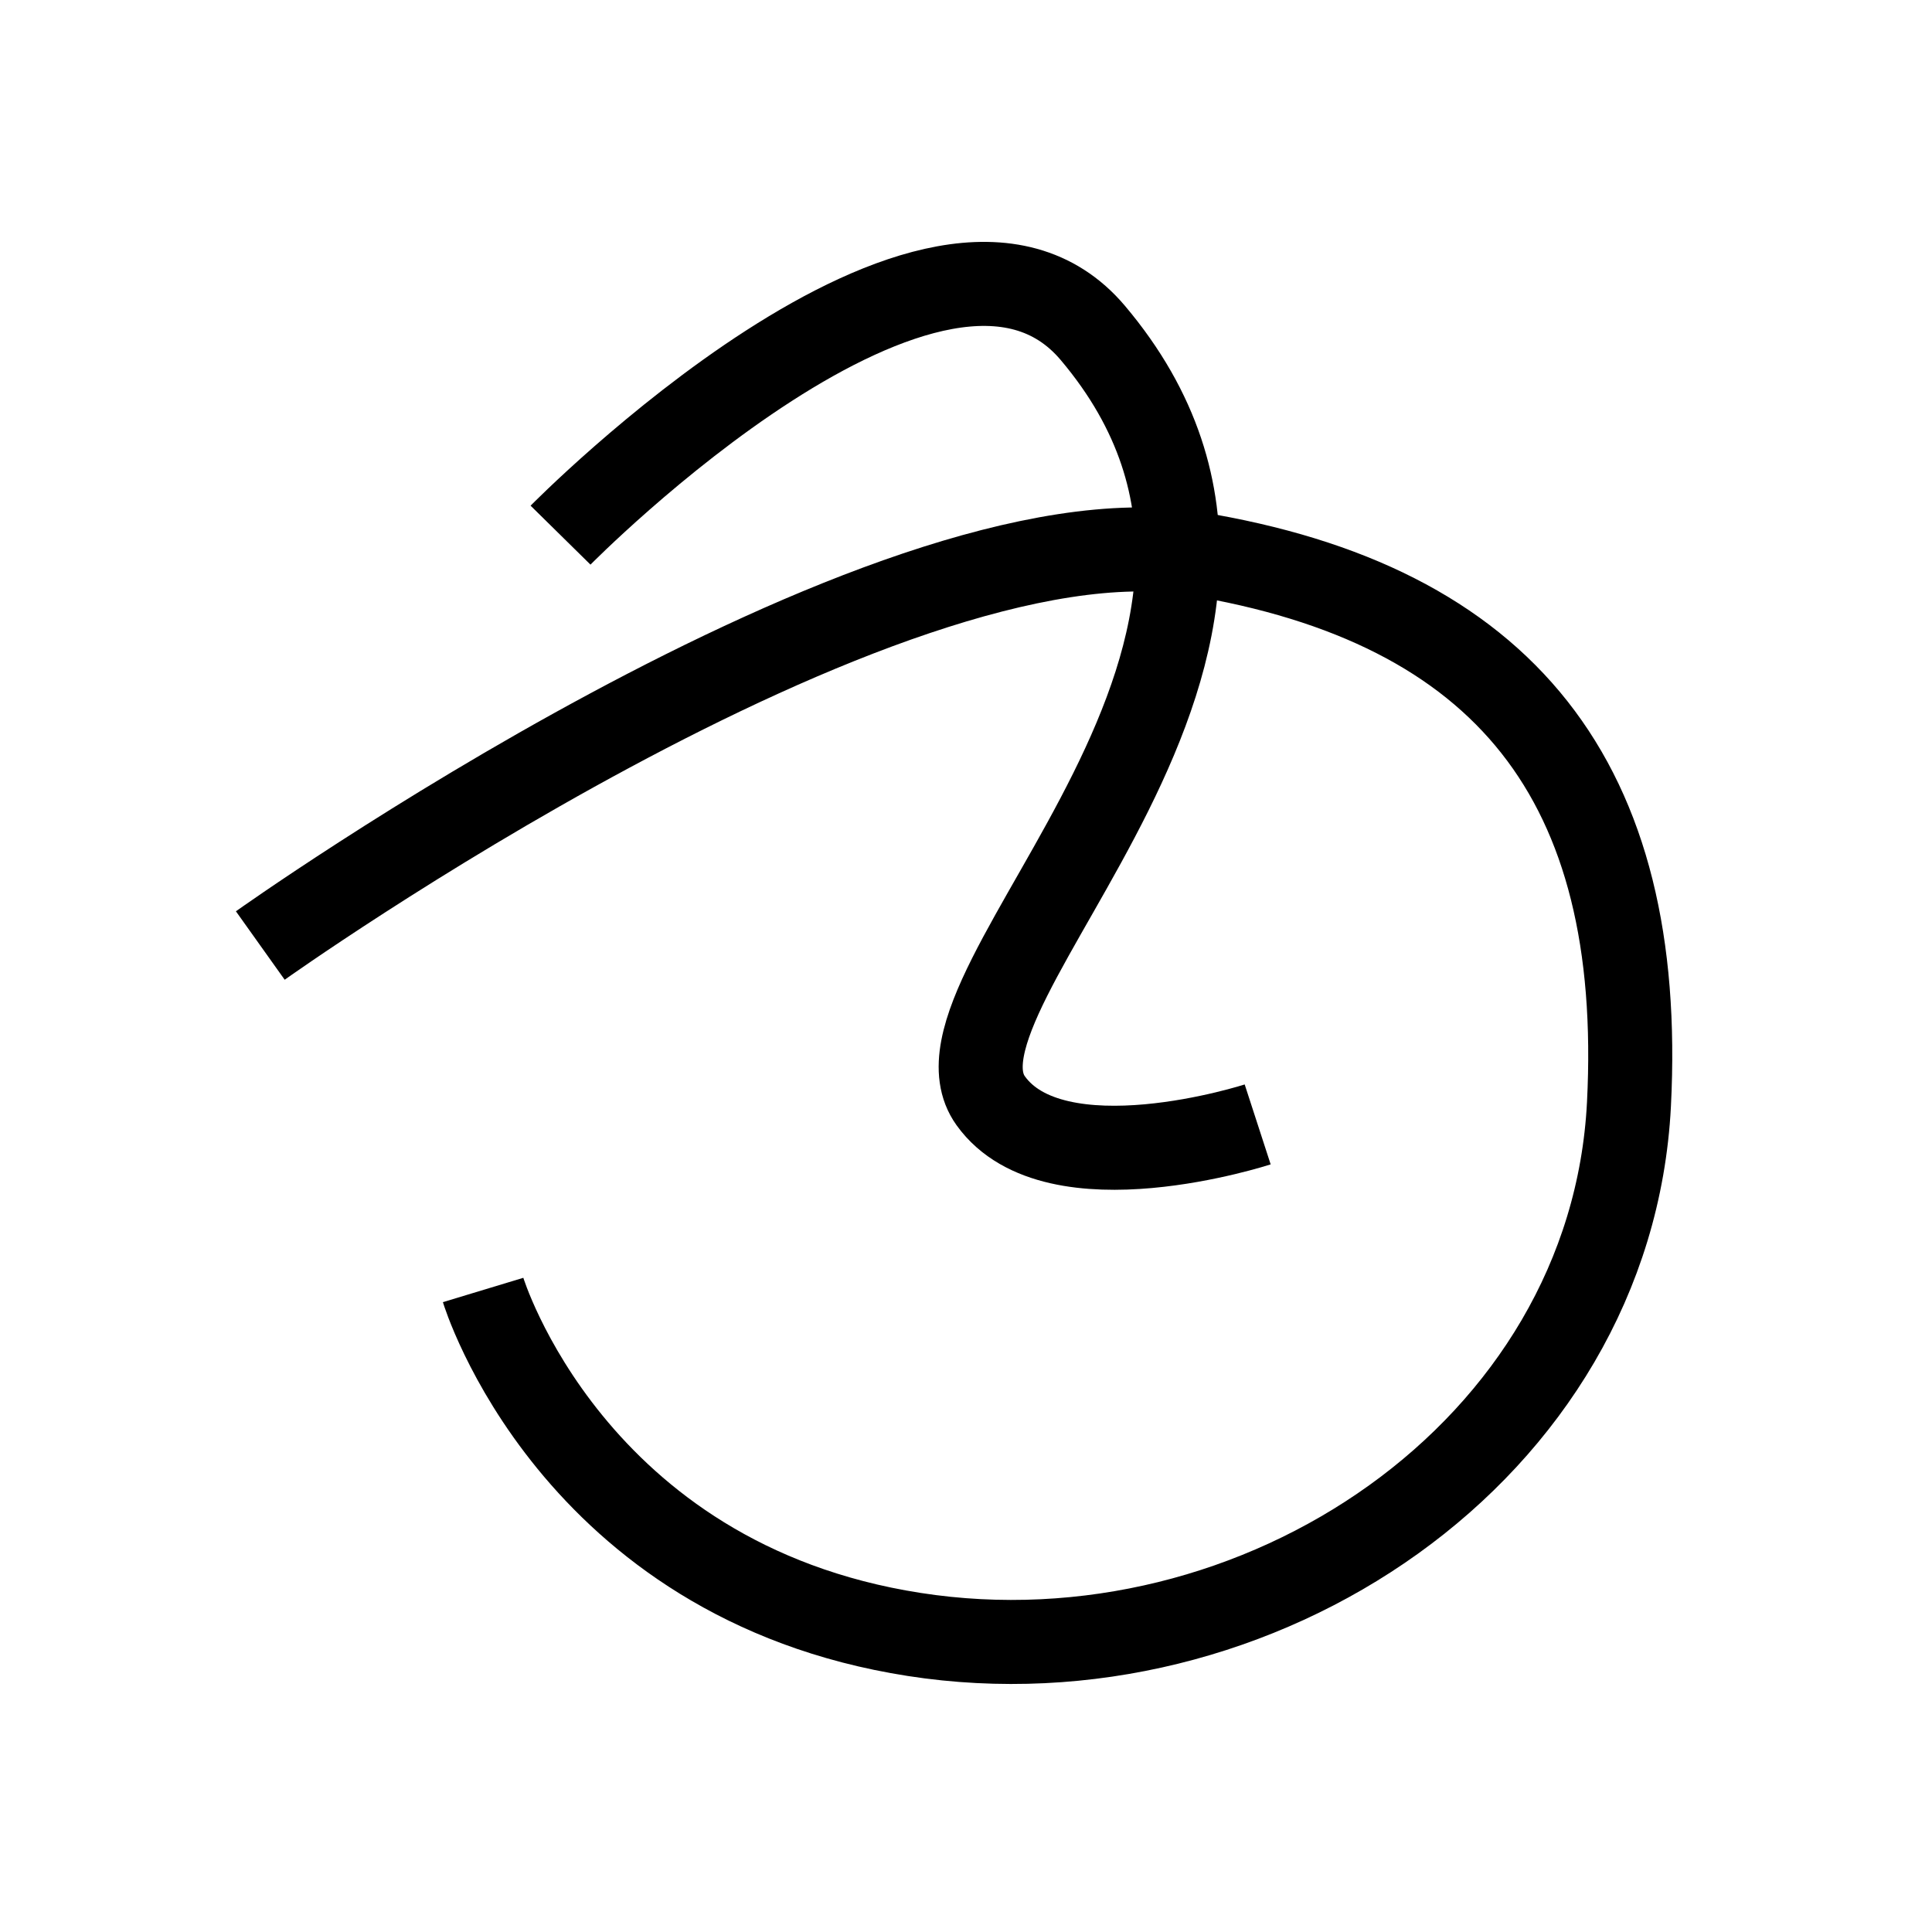 <?xml version="1.0" encoding="UTF-8"?>
<svg xmlns="http://www.w3.org/2000/svg" xmlns:xlink="http://www.w3.org/1999/xlink" width="1000pt" height="1000pt" viewBox="0 0 1000 1000" version="1.1">
<g id="surface1">
<path style="fill:none;stroke-width:8.7;stroke-linecap:butt;stroke-linejoin:miter;stroke:rgb(0%,0%,0%);stroke-opacity:1;stroke-miterlimit:4;" d="M 26.946 97.88 C 26.946 97.88 91.299 52.029 123.573 57.298 C 155.848 62.566 170.328 80.977 168.629 114.318 C 166.798 150.238 130.141 174.719 94.638 169.198 C 59.134 163.677 50.012 133.538 50.012 133.538 " transform="matrix(5,0,0,5,0,0)"/>
<path style="fill:none;stroke-width:8.7;stroke-linecap:butt;stroke-linejoin:miter;stroke:rgb(0%,0%,0%);stroke-opacity:1;stroke-miterlimit:4;" d="M 58.027 55.399 C 58.027 55.399 97.205 15.6 113.13 34.465 C 140.588 66.991 94.138 102.198 102.557 113.948 C 109.203 123.222 130.194 116.399 130.194 116.399 " transform="matrix(5,0,0,5,0,0)"/>
</g>
</svg>
